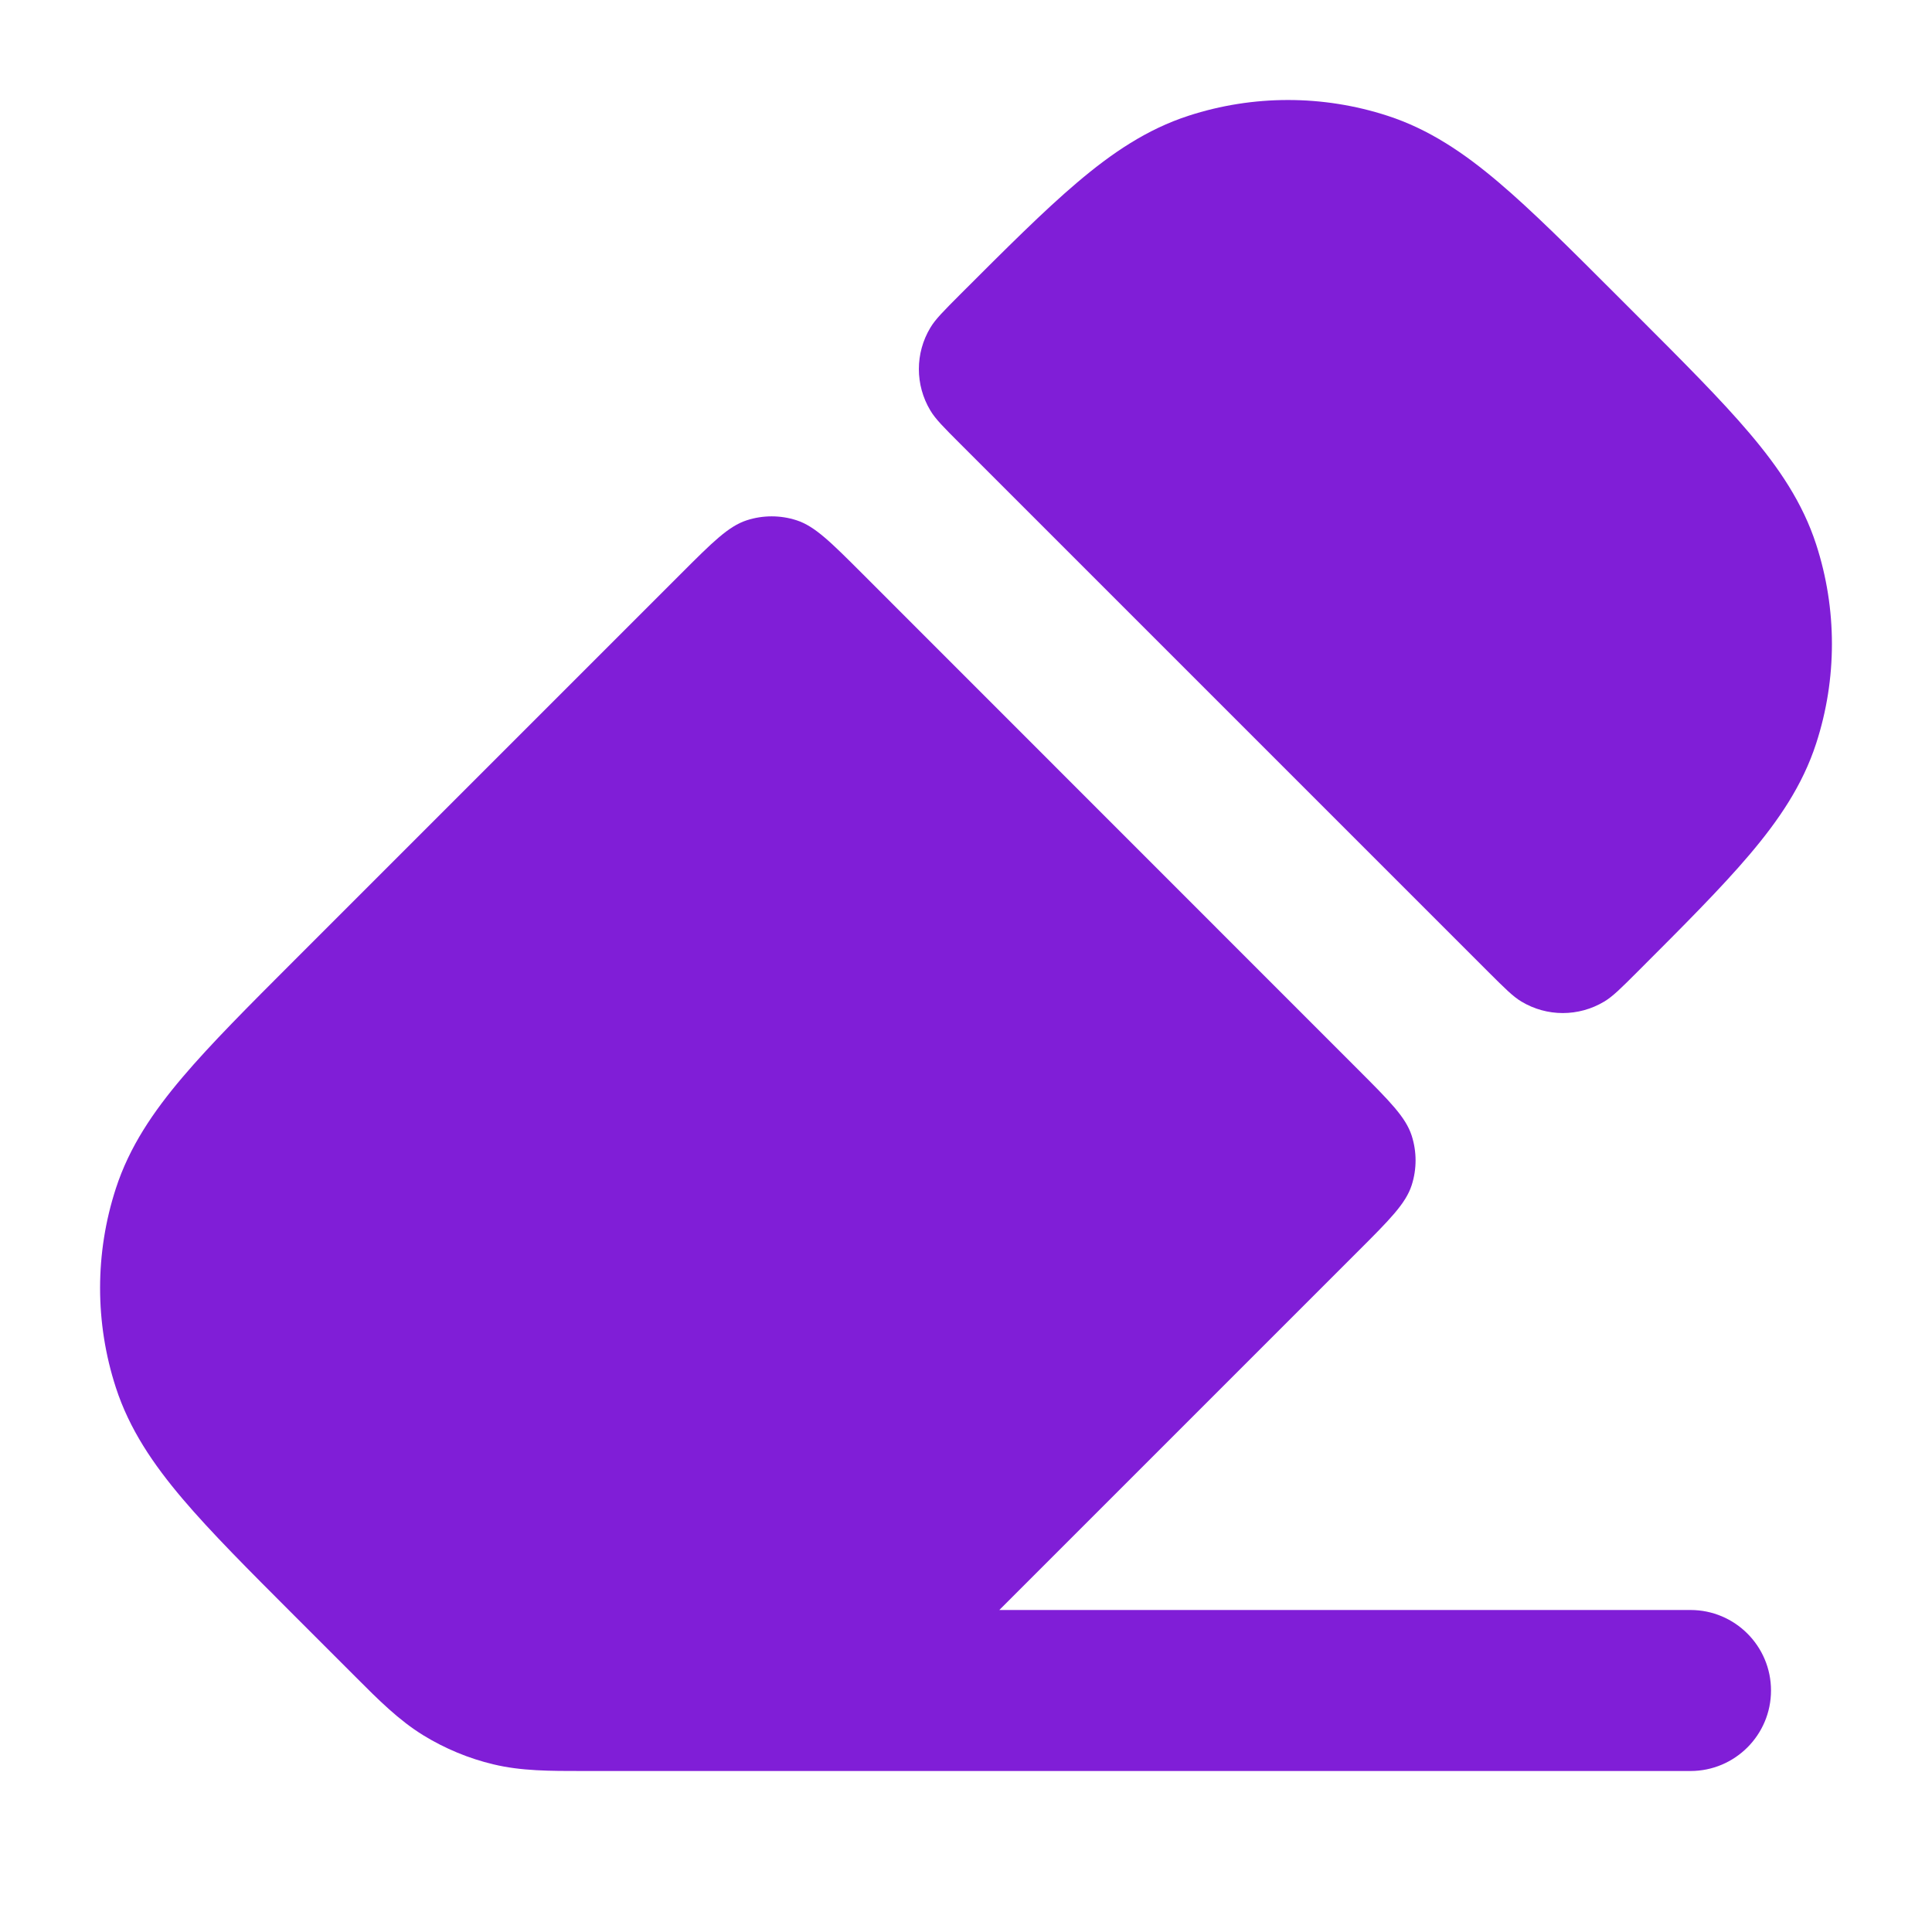 <svg fill="none" height="24" viewBox="0 0 24 24" width="24" xmlns="http://www.w3.org/2000/svg"><g fill="#801ed7"><path d="m14.764 1.438c.803-.261 1.669-.261 2.472 0 .518.168.953.464 1.383.829.414.351.884.821 1.453 1.39l.27.27c.569.569 1.039 1.039 1.39 1.453.365.43.661.865.829 1.383.261.803.261 1.669 0 2.472-.168.518-.464.953-.829 1.383-.351.414-.821.884-1.39 1.453-.205.205-.308.308-.414.371-.317.19-.712.19-1.028 0-.106-.063-.208-.166-.414-.371l-6.558-6.558c-.205-.205-.308-.308-.371-.414-.19-.317-.19-.712 0-1.028.063-.106.166-.208.371-.414.569-.569 1.039-1.039 1.453-1.39.43-.365.865-.661 1.383-.829z"/><path d="m10.717 7.131c-.396-.396-.594-.594-.822-.668-.201-.065-.417-.065-.618 0-.228.074-.426.272-.822.668l-4.797 4.797c-.569.569-1.039 1.039-1.39 1.453-.365.43-.661.865-.829 1.383-.261.803-.261 1.669 0 2.472.168.518.464.953.829 1.383.351.414.821.884 1.39 1.453l.757.757c.287.288.541.542.846.729.268.164.561.286.867.359.348.084.707.083 1.114.083h1.516c.058 0 .115 0.0.172-0h12.07c.552 0 1-.448 1-1s-.448-1-1-1h-8.586l4.454-4.454c.396-.396.594-.594.668-.822.065-.201.065-.417 0-.618-.074-.228-.272-.426-.668-.822z"/></g></svg>